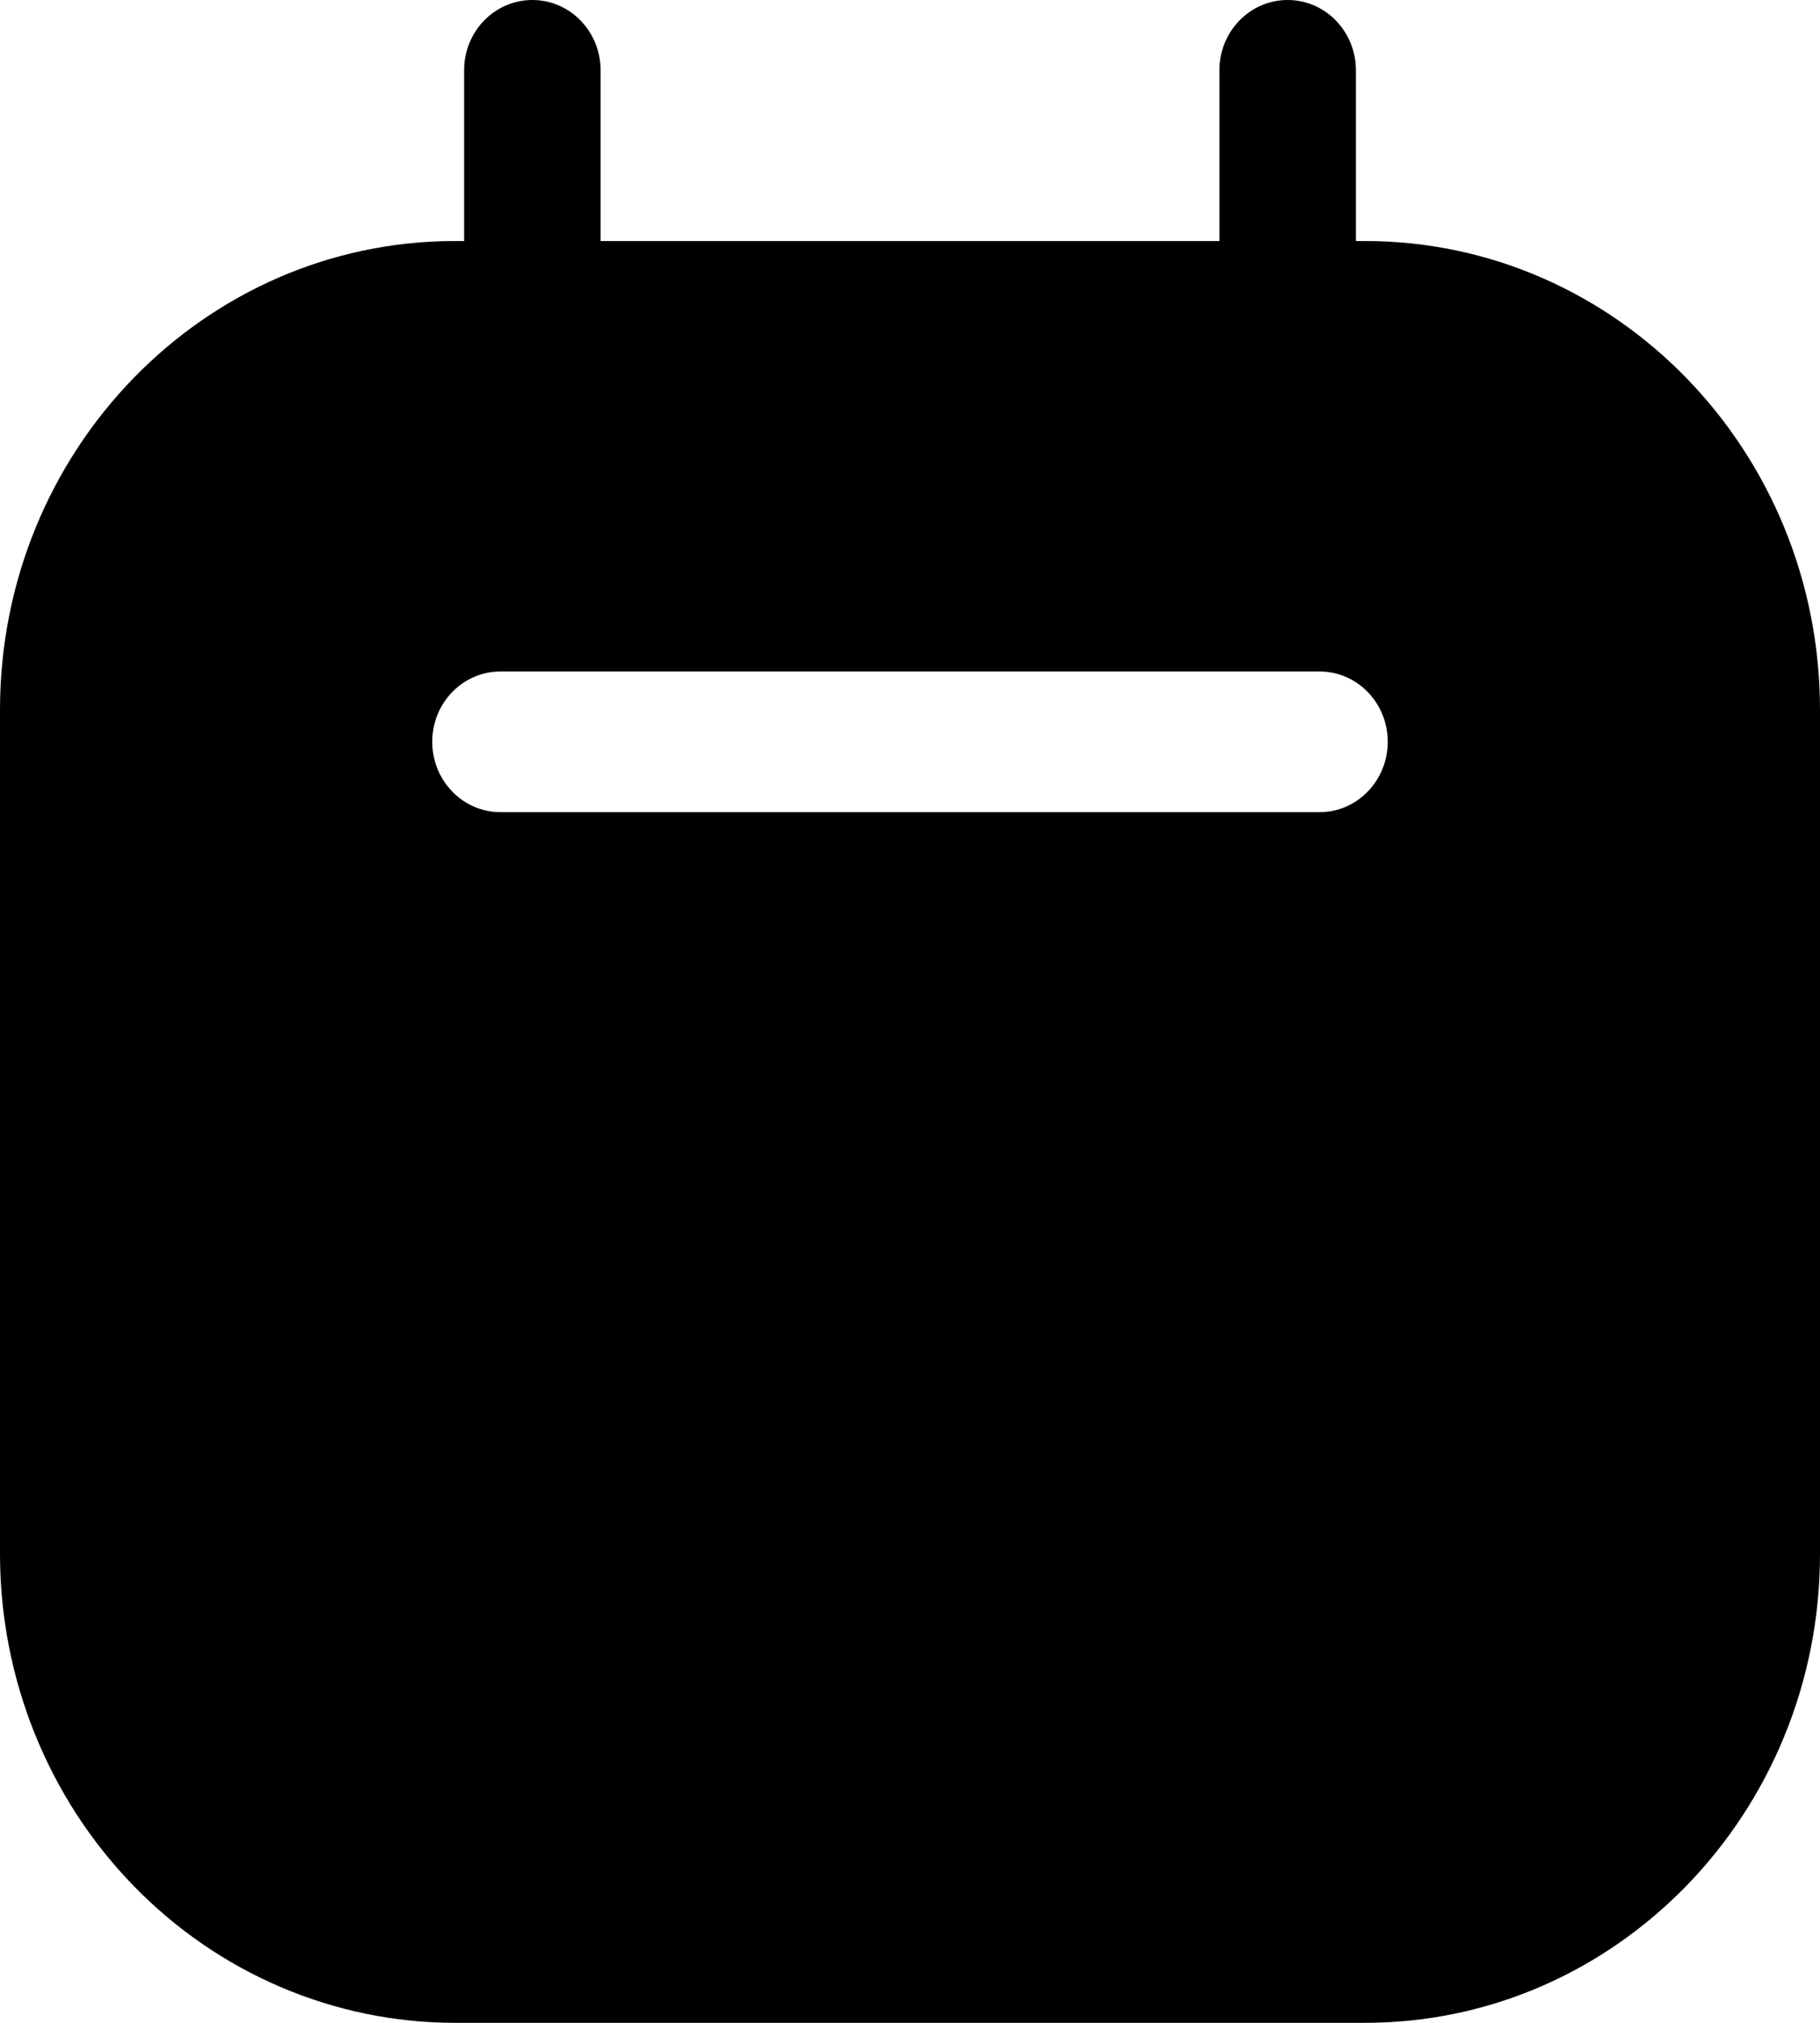 <svg width="18" height="20" viewBox="0 0 18 20" fill="none" xmlns="http://www.w3.org/2000/svg">
<path fill-rule="evenodd" clip-rule="evenodd" d="M13.41 2.383H13.5C15.985 2.383 18 4.459 18 7.019V15.364C18 17.924 15.985 20 13.5 20H4.5C3.307 20 2.162 19.512 1.318 18.642C0.474 17.773 0 16.593 0 15.364V7.019C0 4.459 2.015 2.383 4.5 2.383H4.59V0.695C4.59 0.311 4.892 0 5.265 0C5.638 0 5.94 0.311 5.94 0.695V2.383H12.06V0.695C12.06 0.311 12.362 0 12.735 0C13.108 0 13.41 0.311 13.41 0.695V2.383ZM4.95 8.03H13.05C13.423 8.03 13.725 7.718 13.725 7.334C13.725 6.95 13.423 6.639 13.05 6.639H4.95C4.577 6.639 4.275 6.95 4.275 7.334C4.275 7.718 4.577 8.03 4.95 8.03Z" fill="black"/>
</svg>
